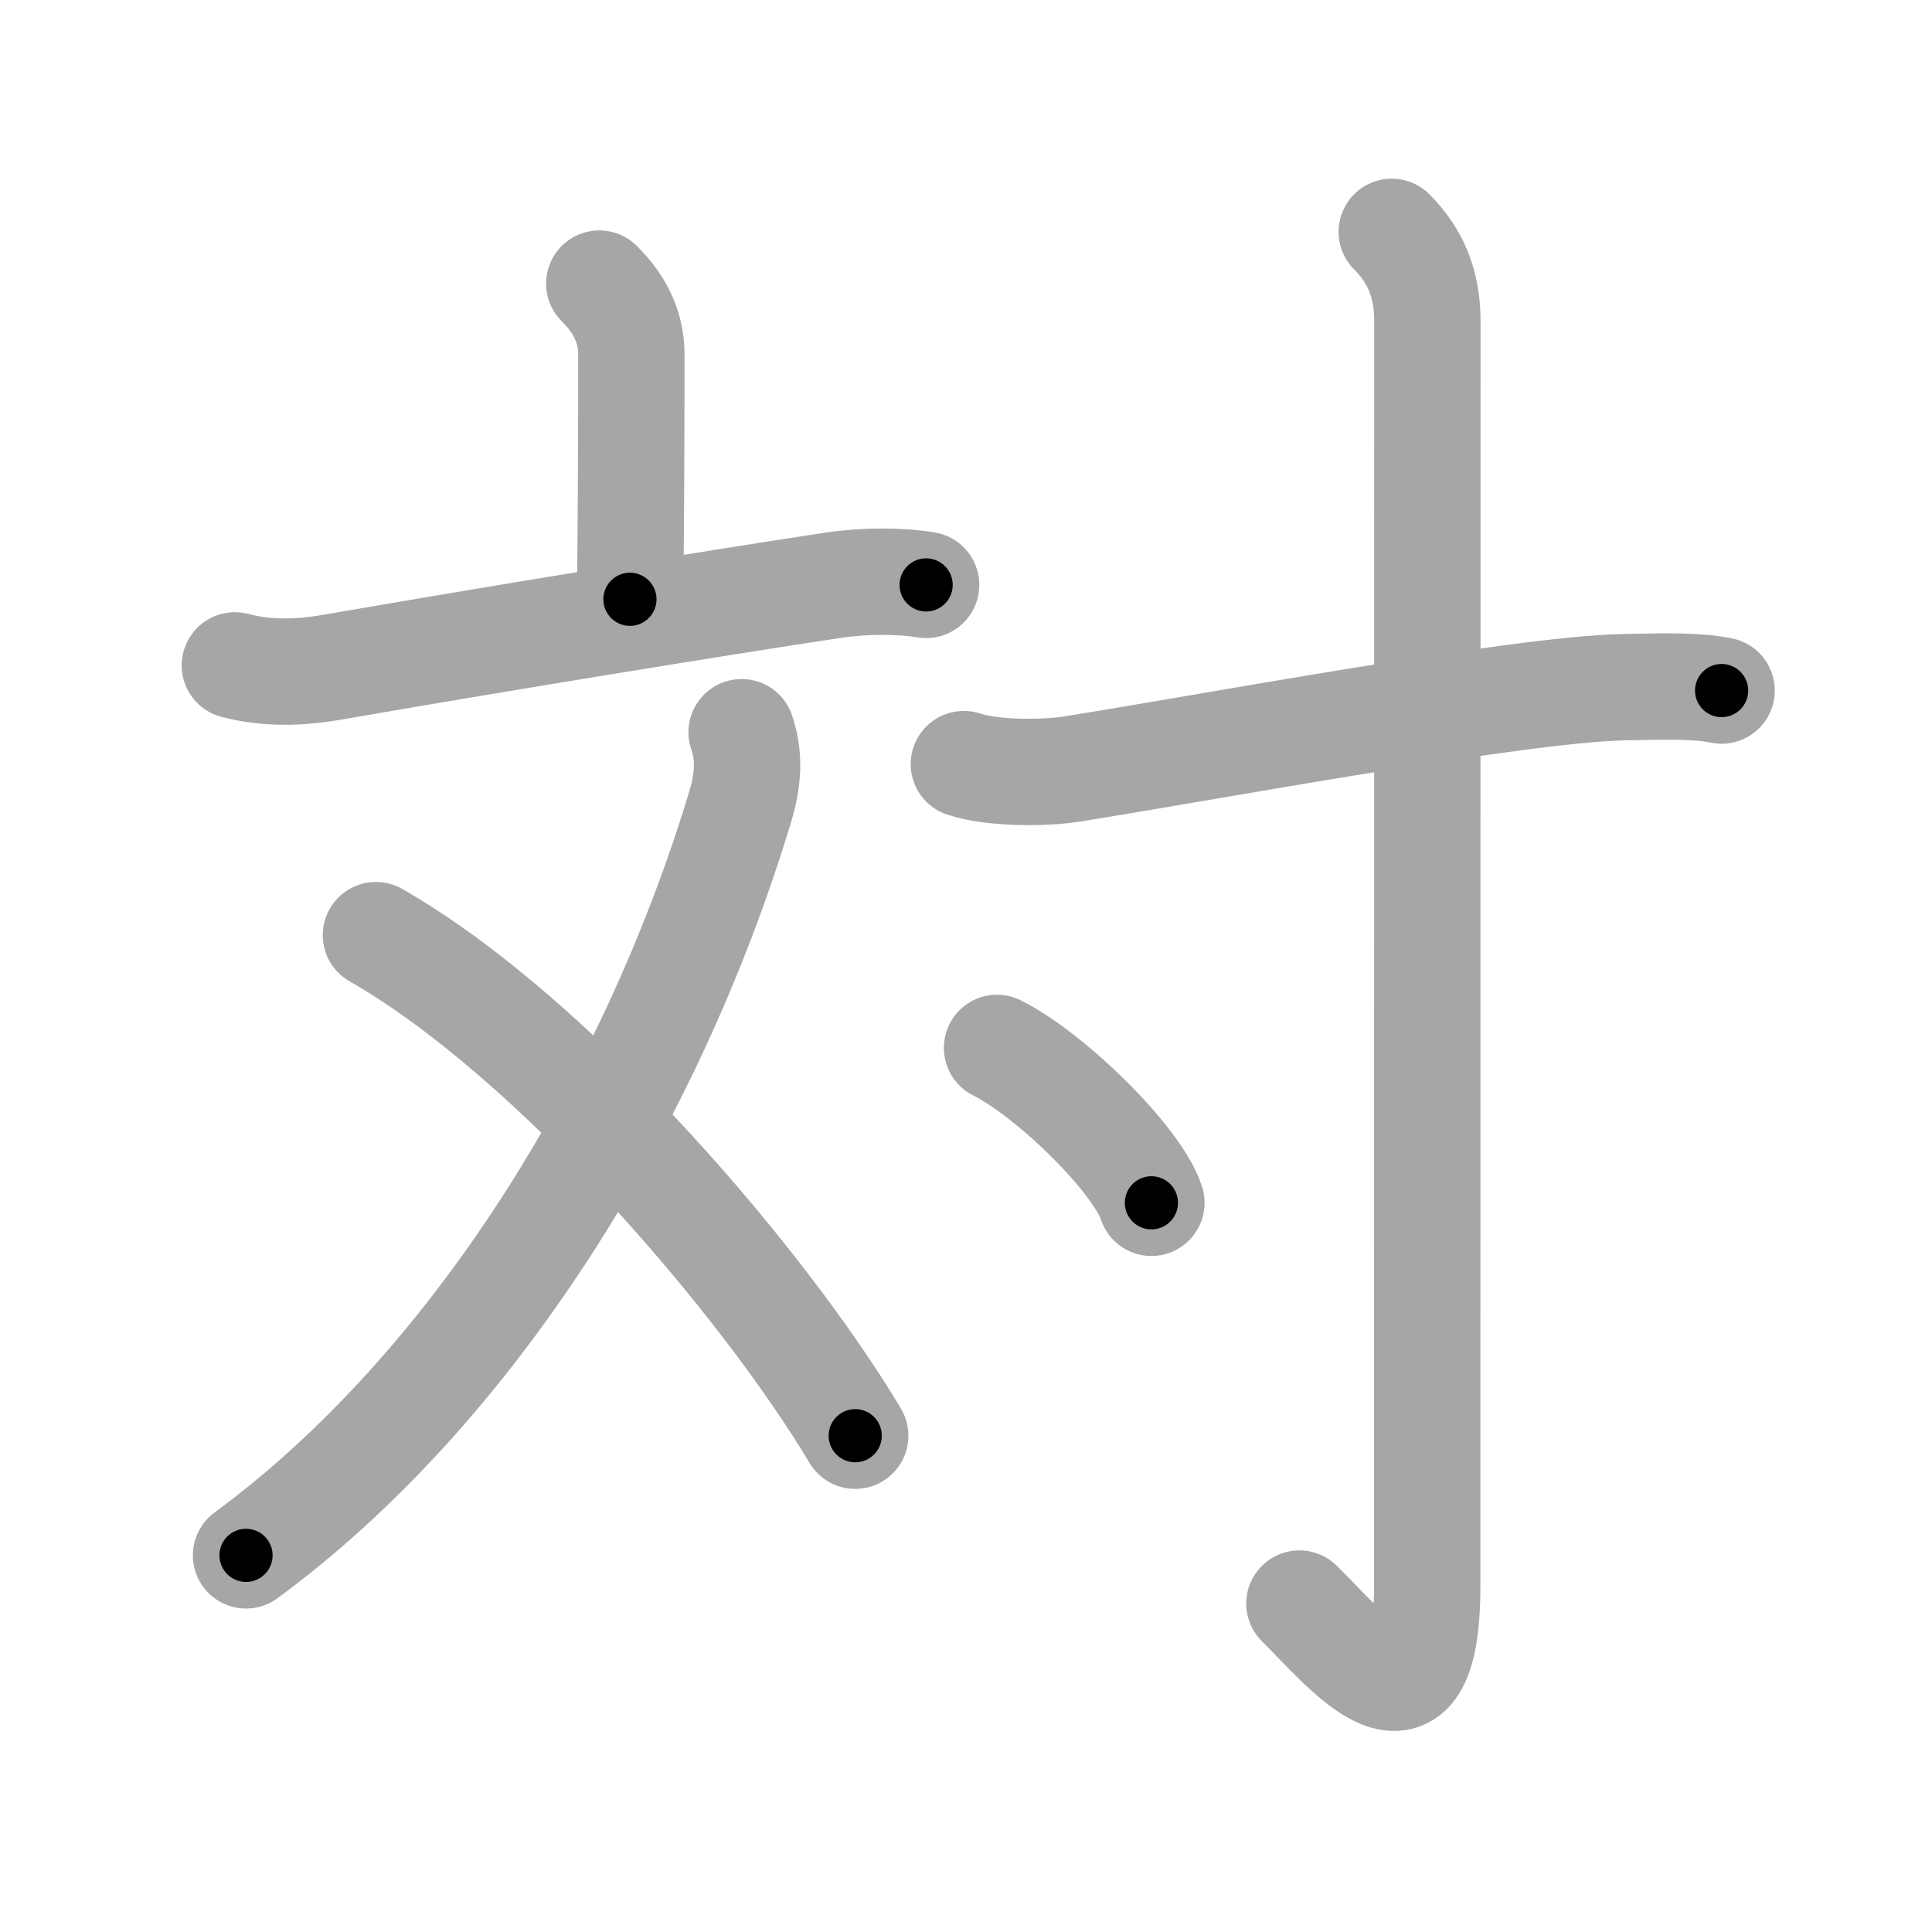 <svg xmlns="http://www.w3.org/2000/svg" viewBox="0 0 109 109" id="5bfe"><g fill="none" stroke="#a6a6a6" stroke-width="6" stroke-linecap="round" stroke-linejoin="round"><g><g><g><path d="M33.81,16c1.1,1.09,1.81,2.38,1.81,3.99c0,4.01-0.02,10.94-0.08,13.82" /><path d="M13.25,37.54c1.75,0.46,3.56,0.44,5.51,0.1C27.5,36.12,40.5,34,46.99,33.02c1.74-0.26,3.76-0.27,5.26-0.02" /></g><g><path d="M41.84,41.31c0.35,1.04,0.5,2.3-0.08,4.2c-5.01,16.62-15.13,32.87-27.88,42.24" /><path d="M21.21,52.76C31.25,58.5,43.07,72.34,48.25,81" /></g></g><g><path d="M54.38,43.11c1.58,0.53,4.51,0.53,6.07,0.28c7.3-1.15,25.05-4.48,31.14-4.62c2.64-0.06,4.22-0.08,5.54,0.19" /><path d="M78.52,13.08c1.33,1.33,2.01,2.92,2.01,5.02c0,14.56-0.01,66.41-0.01,71.37c0,9.41-4.52,3.66-7.21,1" /><path d="M56.25,59.12c3.07,1.54,7.94,6.34,8.71,8.74" /></g></g></g><g fill="none" stroke="#000" stroke-width="3" stroke-linecap="round" stroke-linejoin="round"><path d="M33.81,16c1.1,1.09,1.81,2.38,1.81,3.99c0,4.01-0.02,10.94-0.08,13.82" stroke-dasharray="18.327" stroke-dashoffset="18.327"><animate attributeName="stroke-dashoffset" values="18.327;18.327;0" dur="0.183s" fill="freeze" begin="0s;5bfe.click" /></path><path d="M13.25,37.54c1.75,0.46,3.56,0.44,5.51,0.1C27.5,36.12,40.5,34,46.99,33.02c1.74-0.26,3.76-0.27,5.26-0.02" stroke-dasharray="39.441" stroke-dashoffset="39.441"><animate attributeName="stroke-dashoffset" values="39.441" fill="freeze" begin="5bfe.click" /><animate attributeName="stroke-dashoffset" values="39.441;39.441;0" keyTimes="0;0.317;1" dur="0.577s" fill="freeze" begin="0s;5bfe.click" /></path><path d="M41.84,41.31c0.35,1.04,0.5,2.3-0.08,4.2c-5.01,16.62-15.13,32.87-27.88,42.24" stroke-dasharray="55.711" stroke-dashoffset="55.711"><animate attributeName="stroke-dashoffset" values="55.711" fill="freeze" begin="5bfe.click" /><animate attributeName="stroke-dashoffset" values="55.711;55.711;0" keyTimes="0;0.509;1" dur="1.134s" fill="freeze" begin="0s;5bfe.click" /></path><path d="M21.21,52.76C31.25,58.5,43.07,72.34,48.25,81" stroke-dasharray="39.421" stroke-dashoffset="39.421"><animate attributeName="stroke-dashoffset" values="39.421" fill="freeze" begin="5bfe.click" /><animate attributeName="stroke-dashoffset" values="39.421;39.421;0" keyTimes="0;0.742;1" dur="1.528s" fill="freeze" begin="0s;5bfe.click" /></path><path d="M54.38,43.11c1.58,0.53,4.51,0.53,6.07,0.28c7.3-1.15,25.05-4.48,31.14-4.62c2.64-0.06,4.22-0.08,5.54,0.19" stroke-dasharray="43.168" stroke-dashoffset="43.168"><animate attributeName="stroke-dashoffset" values="43.168" fill="freeze" begin="5bfe.click" /><animate attributeName="stroke-dashoffset" values="43.168;43.168;0" keyTimes="0;0.78;1" dur="1.96s" fill="freeze" begin="0s;5bfe.click" /></path><path d="M78.52,13.08c1.33,1.33,2.01,2.92,2.01,5.02c0,14.56-0.01,66.41-0.01,71.37c0,9.41-4.52,3.66-7.21,1" stroke-dasharray="89.829" stroke-dashoffset="89.829"><animate attributeName="stroke-dashoffset" values="89.829" fill="freeze" begin="5bfe.click" /><animate attributeName="stroke-dashoffset" values="89.829;89.829;0" keyTimes="0;0.744;1" dur="2.635s" fill="freeze" begin="0s;5bfe.click" /></path><path d="M56.25,59.12c3.07,1.54,7.94,6.34,8.71,8.74" stroke-dasharray="12.519" stroke-dashoffset="12.519"><animate attributeName="stroke-dashoffset" values="12.519" fill="freeze" begin="5bfe.click" /><animate attributeName="stroke-dashoffset" values="12.519;12.519;0" keyTimes="0;0.913;1" dur="2.885s" fill="freeze" begin="0s;5bfe.click" /></path></g></svg>